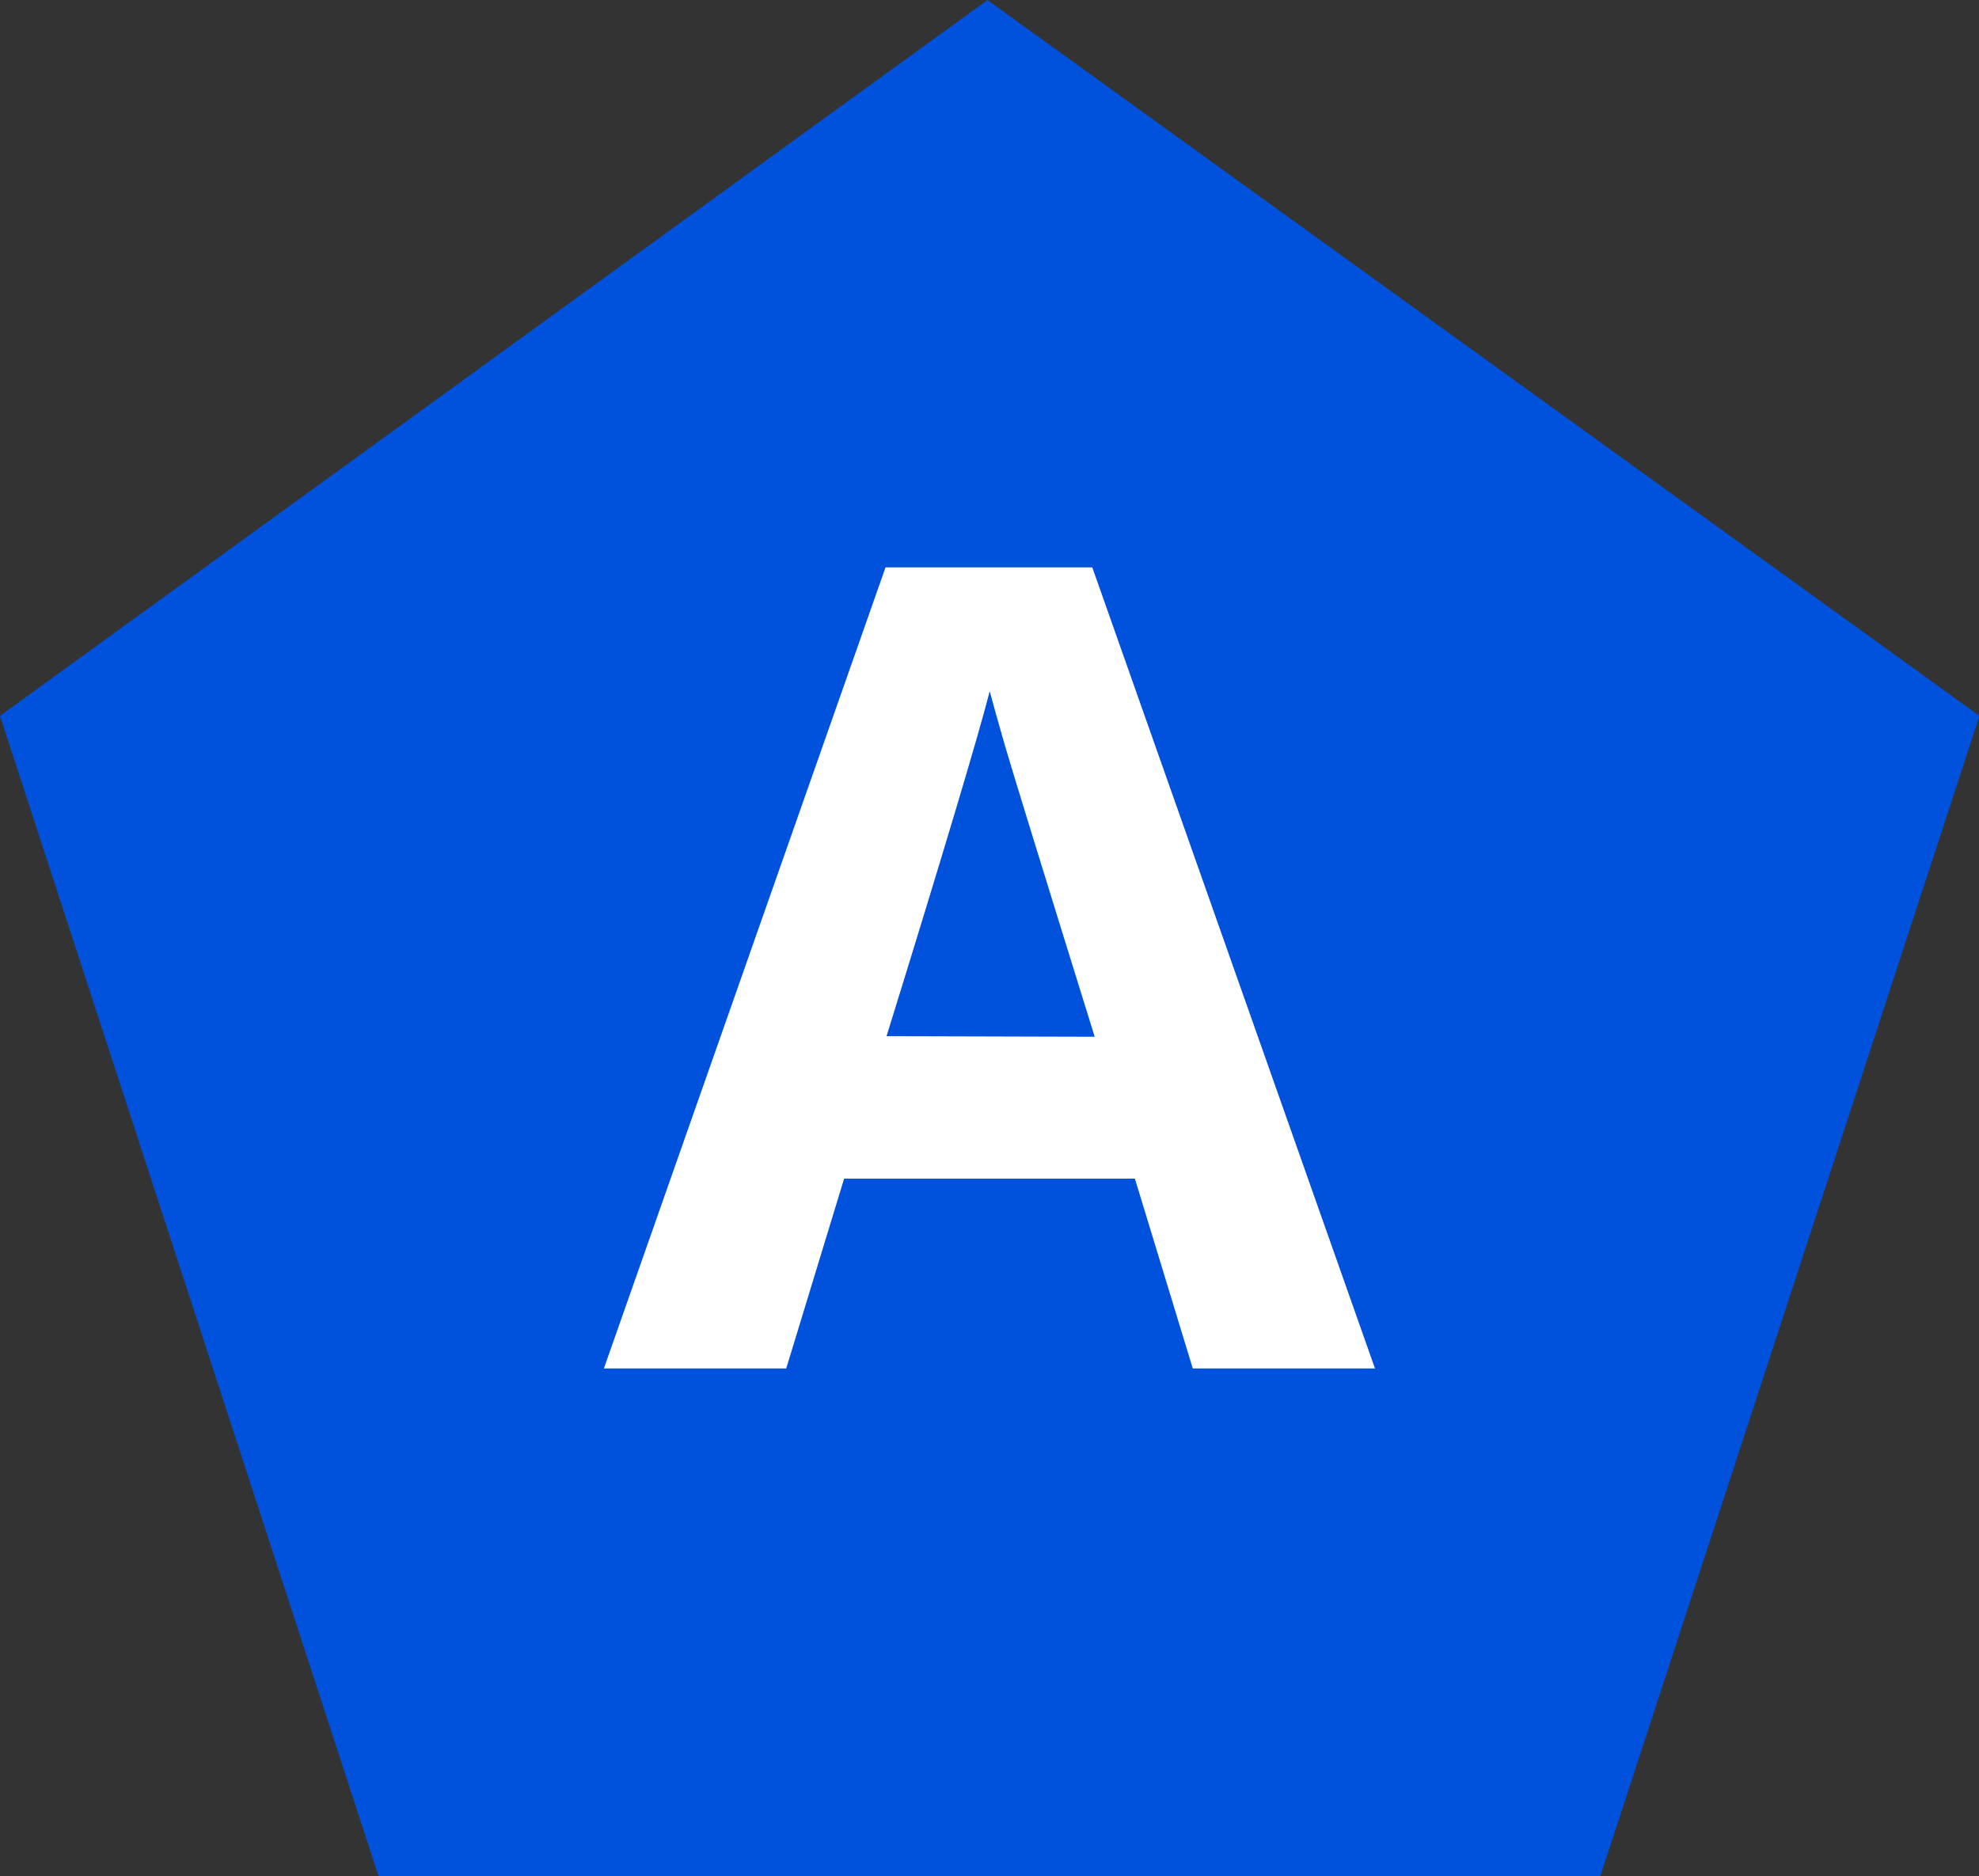 <svg xmlns="http://www.w3.org/2000/svg" viewBox="0 0 131.97 125.11"><rect x="0" y="0" width="131.97" height="125.11" fill="#333333" stroke="none"/><defs><style>.cls-1{fill:#0052dd;}.cls-2{fill:#fff;}</style></defs><title>Asset 23</title><g id="Layer_2" data-name="Layer 2"><g id="Layer_2-2" data-name="Layer 2"><path class="cls-1" d="M65.85,0,0,47.74l25.24,77.37h81.48L132,47.74,65.85,0Z"/><path class="cls-2" d="M79.54,91.26,75.68,78.6H56.29L52.43,91.26H40.27L59.05,37.84H72.84L91.69,91.26ZM73,69.14q-5.35-17.21-6-19.47T66,46.1q-1.2,4.66-6.88,23Z"/></g></g></svg>
